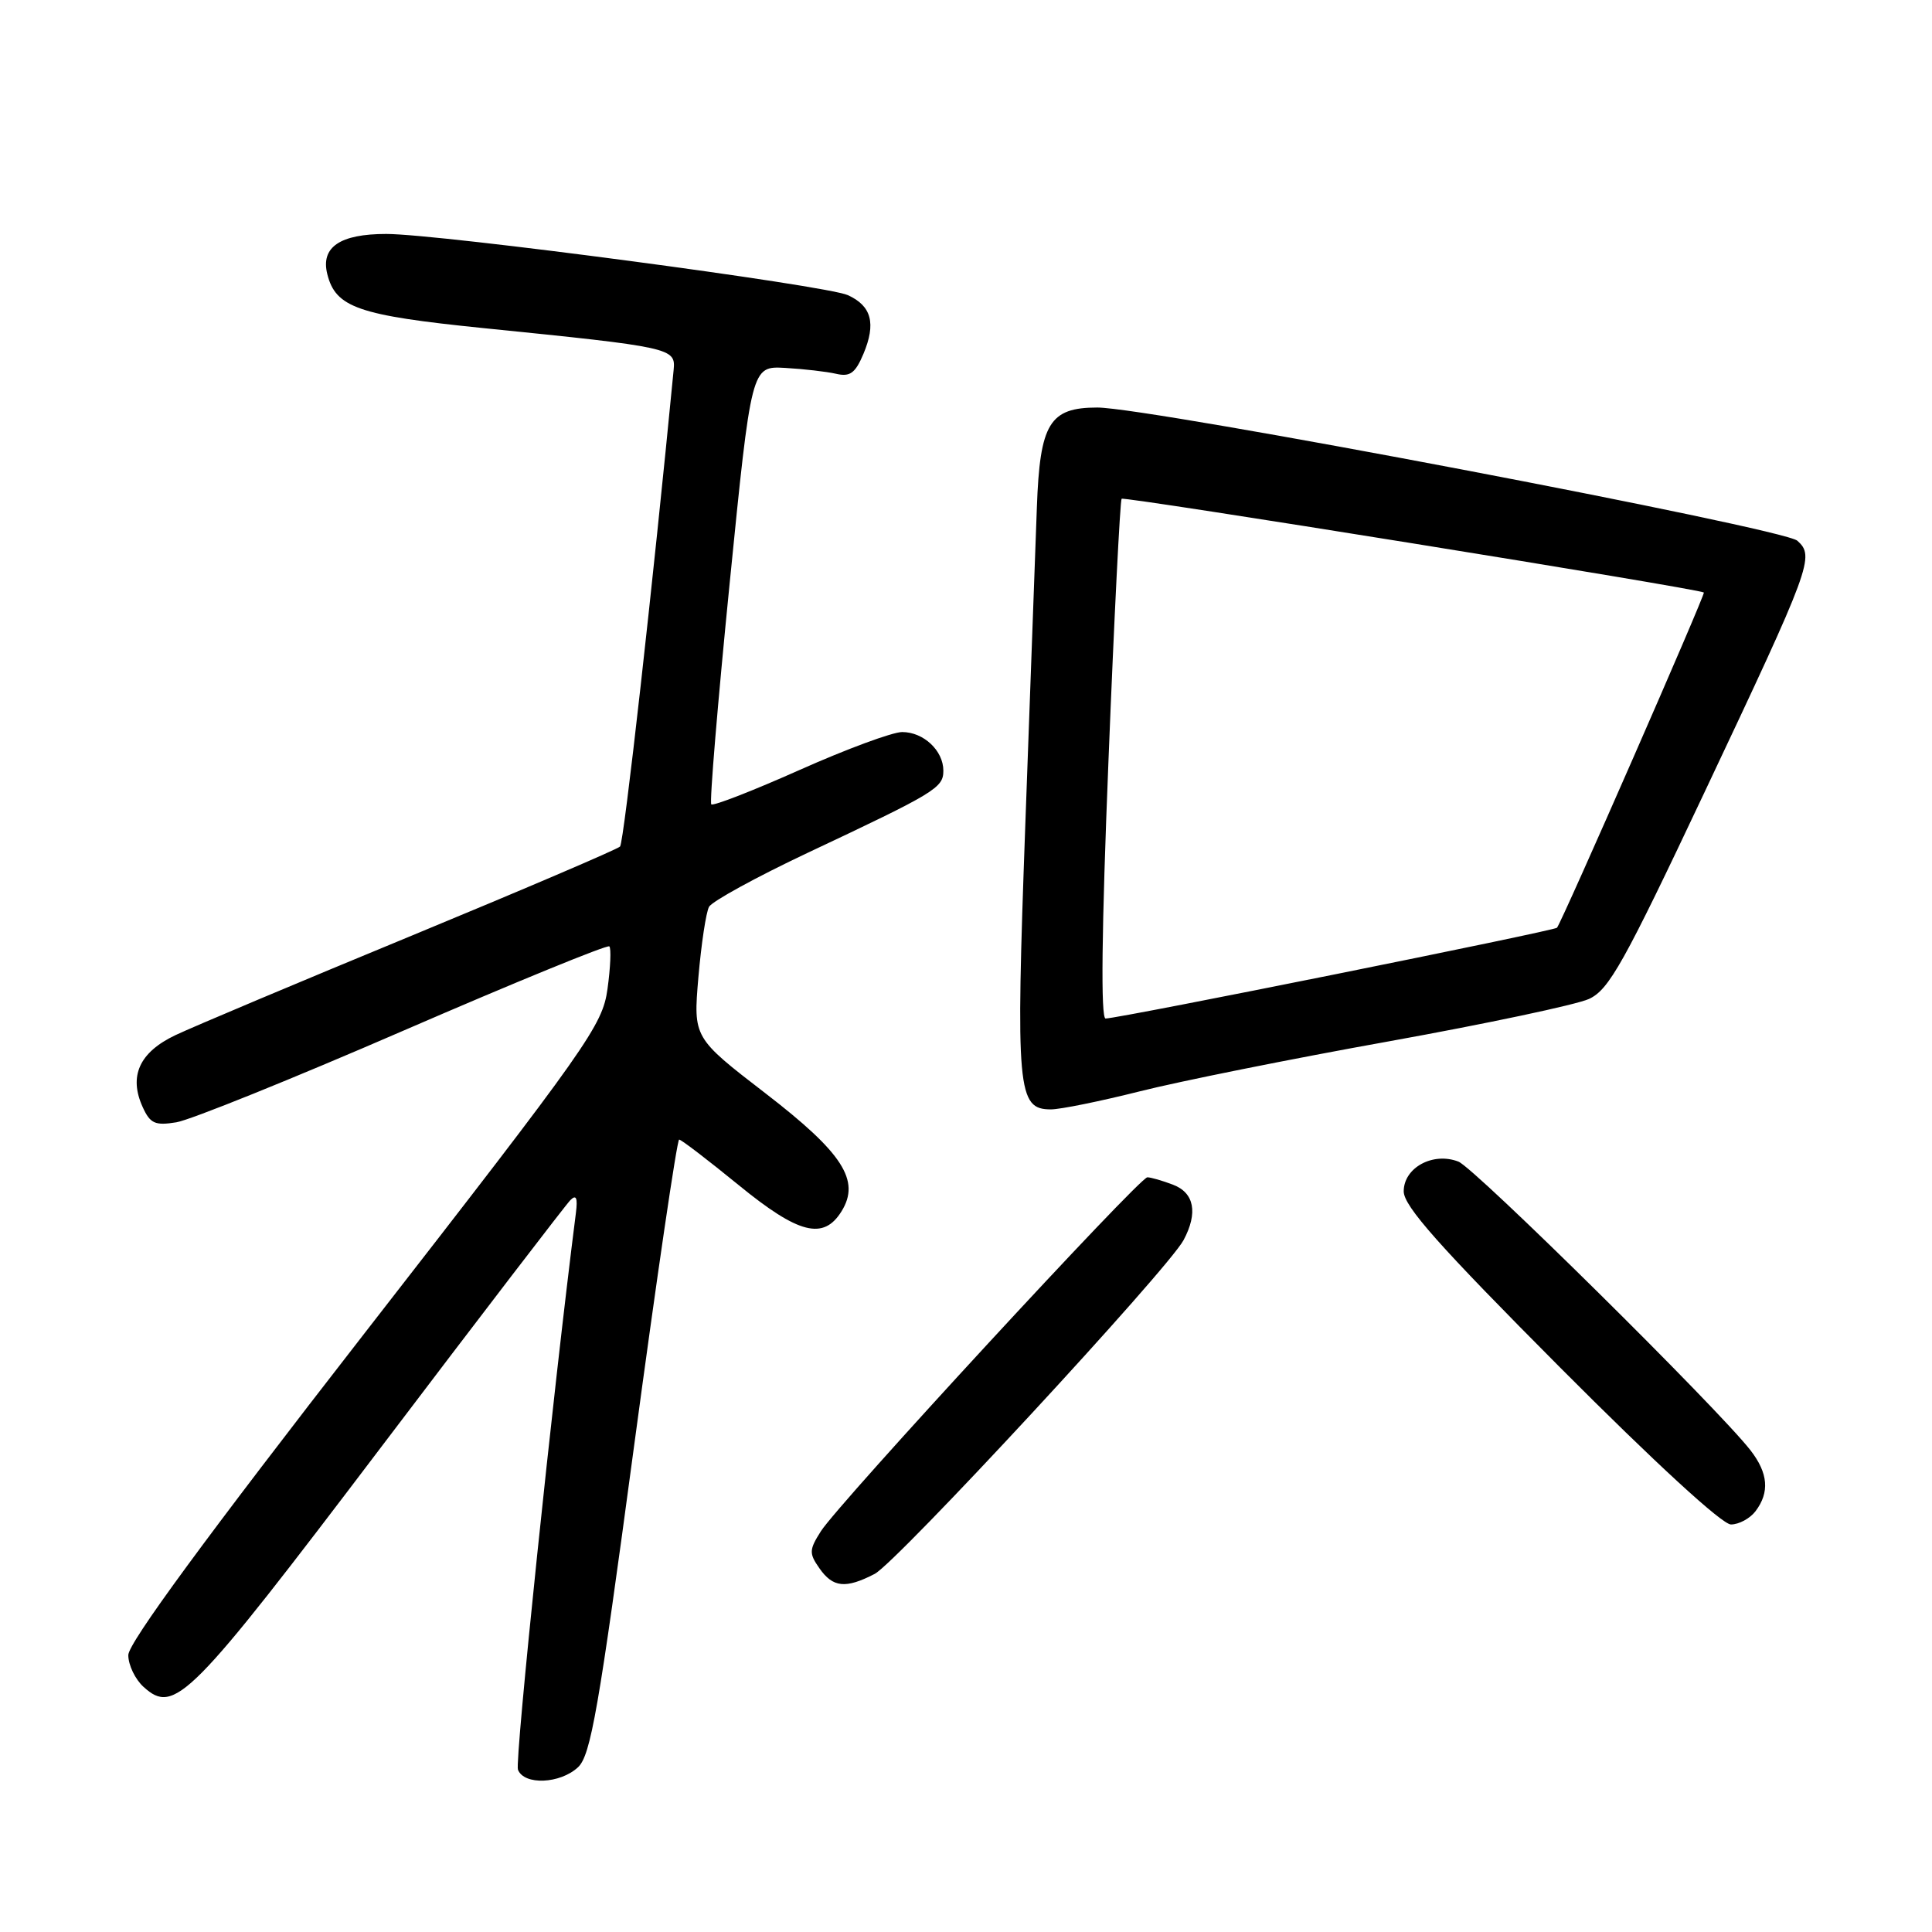 <?xml version="1.0" encoding="UTF-8" standalone="no"?>
<!DOCTYPE svg PUBLIC "-//W3C//DTD SVG 1.1//EN" "http://www.w3.org/Graphics/SVG/1.1/DTD/svg11.dtd" >
<svg xmlns="http://www.w3.org/2000/svg" xmlns:xlink="http://www.w3.org/1999/xlink" version="1.1" viewBox="0 0 256 256">
 <g >
 <path fill="currentColor"
d=" M 76.59 234.17 C 78.27 232.60 79.33 226.53 84.01 191.67 C 87.02 169.30 89.71 151.00 89.99 151.00 C 90.27 151.00 93.83 153.73 97.90 157.05 C 105.82 163.52 109.12 164.36 111.51 160.50 C 114.04 156.42 111.68 152.77 101.44 144.88 C 91.86 137.50 91.86 137.50 92.54 129.50 C 92.92 125.10 93.55 120.90 93.95 120.16 C 94.35 119.43 100.26 116.19 107.09 112.97 C 123.97 105.02 125.00 104.40 125.00 102.12 C 125.00 99.46 122.38 97.00 119.54 97.00 C 118.26 97.00 112.15 99.26 105.96 102.02 C 99.77 104.78 94.50 106.83 94.25 106.58 C 94.00 106.33 95.10 93.16 96.68 77.32 C 99.56 48.50 99.56 48.50 104.03 48.75 C 106.49 48.89 109.53 49.24 110.79 49.53 C 112.63 49.96 113.33 49.45 114.41 46.89 C 116.10 42.86 115.49 40.54 112.35 39.11 C 109.45 37.79 58.25 31.00 51.18 31.00 C 45.04 31.00 42.47 32.75 43.37 36.33 C 44.48 40.75 47.47 41.79 64.00 43.47 C 89.12 46.01 89.54 46.11 89.26 49.02 C 86.54 77.16 82.67 111.66 82.16 112.17 C 81.80 112.54 69.35 117.86 54.50 124.00 C 39.65 130.13 25.59 136.05 23.25 137.16 C 18.47 139.43 17.03 142.59 18.91 146.70 C 19.90 148.88 20.55 149.17 23.37 148.71 C 25.19 148.42 38.74 142.95 53.47 136.56 C 68.21 130.17 80.48 125.15 80.74 125.40 C 81.00 125.66 80.89 128.19 80.50 131.02 C 79.83 135.88 78.04 138.42 48.39 176.55 C 27.30 203.68 17.00 217.71 17.00 219.31 C 17.00 220.62 17.91 222.52 19.03 223.53 C 23.13 227.24 25.13 225.23 50.48 191.78 C 63.69 174.35 74.99 159.61 75.58 159.02 C 76.36 158.24 76.56 158.73 76.31 160.72 C 73.26 184.66 68.20 233.35 68.63 234.49 C 69.44 236.58 74.21 236.38 76.59 234.17 Z  M 115.90 208.55 C 118.80 207.05 154.77 168.18 156.83 164.32 C 158.76 160.71 158.25 158.05 155.43 156.98 C 154.02 156.44 152.49 156.00 152.03 156.00 C 150.98 156.00 111.10 199.22 108.77 202.90 C 107.21 205.36 107.19 205.83 108.58 207.81 C 110.37 210.37 112.05 210.54 115.90 208.55 Z  M 232.61 200.25 C 234.51 197.74 234.30 195.20 231.94 192.16 C 227.63 186.62 195.40 154.76 193.25 153.92 C 189.88 152.61 186.00 154.72 186.00 157.86 C 186.00 159.82 190.68 165.09 206.72 181.20 C 219.33 193.86 228.19 202.00 229.36 202.00 C 230.41 202.00 231.88 201.21 232.61 200.25 Z  M 151.02 144.61 C 156.24 143.29 171.07 140.31 184.00 137.99 C 196.93 135.66 208.87 133.13 210.54 132.37 C 213.20 131.15 215.14 127.68 225.87 104.95 C 240.04 74.95 240.48 73.74 238.16 71.65 C 236.32 69.99 152.29 54.00 145.40 54.00 C 139.06 54.00 137.79 56.10 137.39 67.23 C 137.20 72.33 136.52 91.23 135.86 109.24 C 134.58 144.54 134.80 147.00 139.25 147.00 C 140.51 147.00 145.81 145.92 151.02 144.61 Z  M 146.88 100.75 C 147.63 81.91 148.42 66.32 148.62 66.09 C 148.93 65.74 225.04 77.99 225.77 78.51 C 226.01 78.69 207.05 121.97 206.31 122.93 C 206.00 123.33 148.59 134.89 146.50 134.96 C 145.84 134.99 145.97 123.32 146.88 100.75 Z "/>
</g>
</svg>